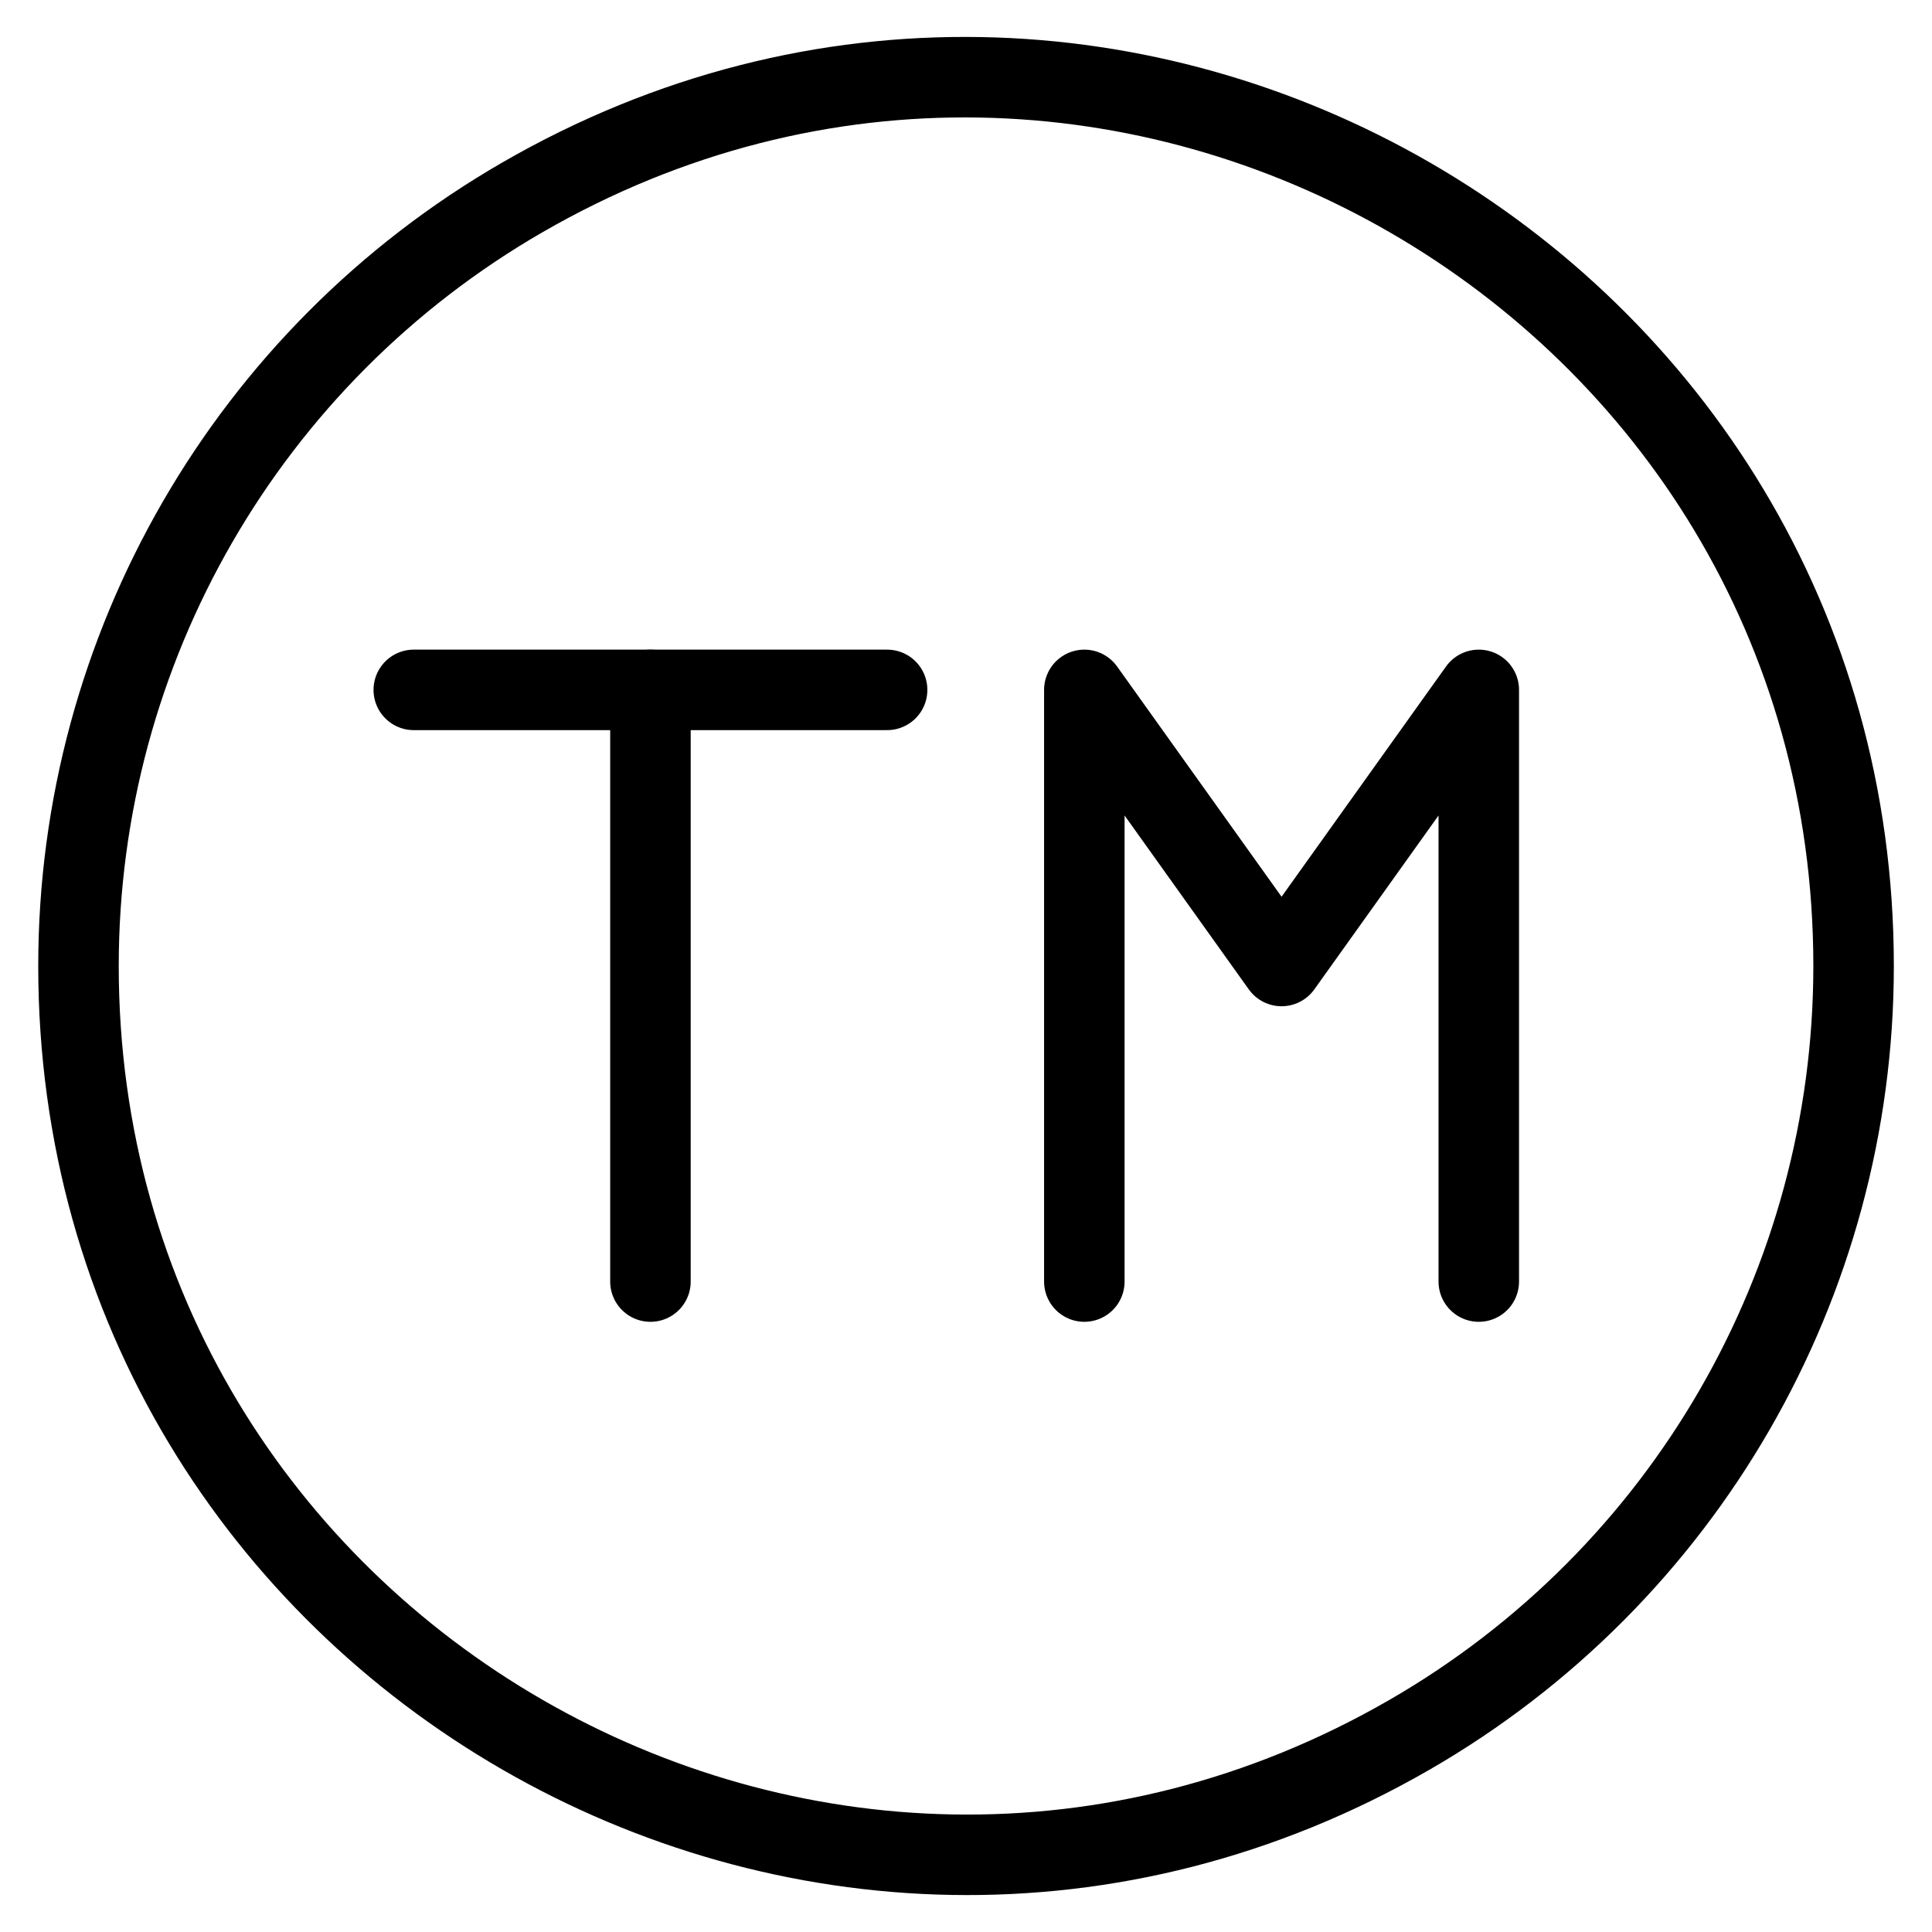 <svg xmlns="http://www.w3.org/2000/svg" fill="none" viewBox="0 0 24 24" id="Copyright-And-Protecttion-1--Streamline-Ultimate">
  <desc>
    Copyright And Protecttion 1 Streamline Icon: https://streamlinehq.com
  </desc>
  <path stroke="#000000" stroke-miterlimit="10" d="M0.975 12c0 8.487 9.188 13.791 16.538 9.548 3.411 -1.969 5.513 -5.609 5.513 -9.548 0 -8.487 -9.188 -13.791 -16.537 -9.548C3.076 4.422 0.975 8.061 0.975 12Z" stroke-width="1"></path>
  <path stroke="#000000" stroke-linecap="round" stroke-linejoin="round" d="M5.14 8.57H11.02" stroke-width="1"></path>
  <path stroke="#000000" stroke-linecap="round" stroke-linejoin="round" d="M8.08 8.57v7.35" stroke-width="1"></path>
  <path stroke="#000000" stroke-linecap="round" stroke-linejoin="round" d="M13.47 15.92V8.57l2.45 3.43 2.45 -3.43v7.35" stroke-width="1"></path>
</svg>
